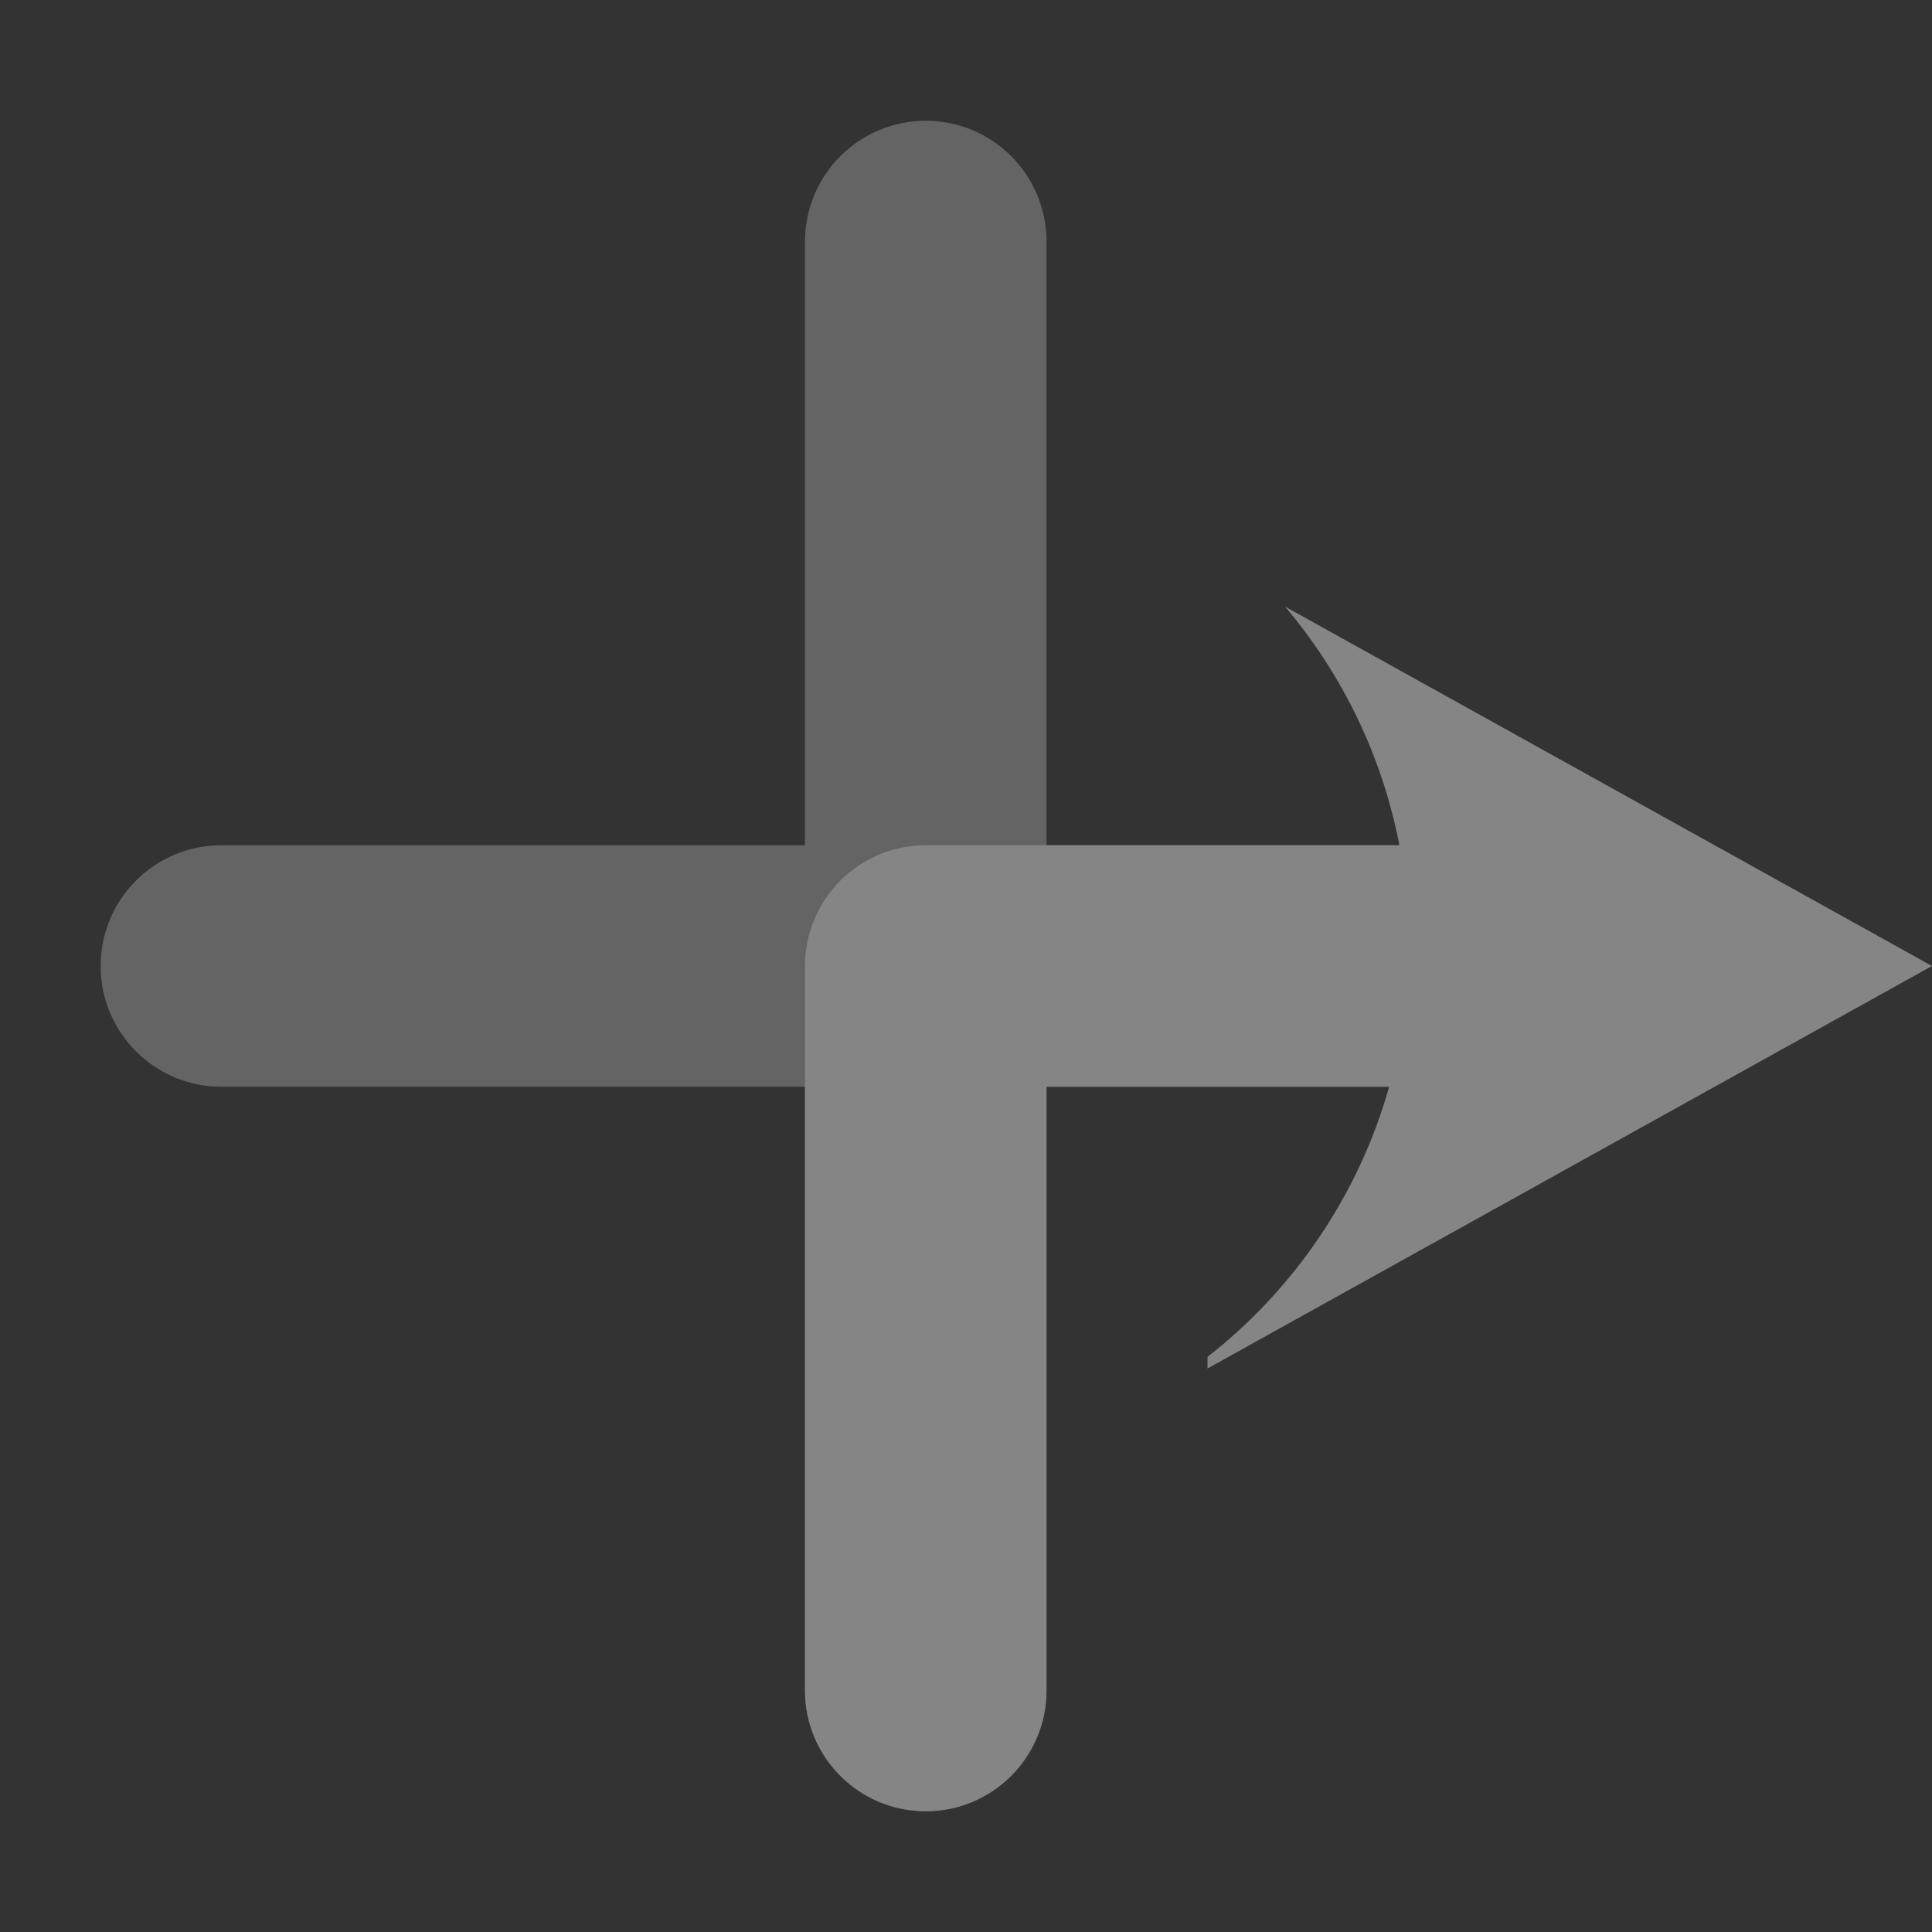 <svg width="48" height="48" viewBox="0 0 48 48" fill="none" xmlns="http://www.w3.org/2000/svg">
<rect x="0" y="0" width="48" height="48" fill="#333333" stroke="none"/>
<g opacity="0.4">
<path fill-rule="evenodd" clip-rule="evenodd" d="M26 6C26 4.343 24.657 3 23 3C21.343 3 20 4.343 20 6V21H5.5C3.843 21 2.5 22.343 2.5 24C2.5 25.657 3.843 27 5.5 27H20V42C20 43.657 21.343 45 23 45C24.657 45 26 43.657 26 42V27H40.5C42.157 27 43.5 25.657 43.5 24C43.5 22.343 42.157 21 40.5 21H26V6Z" fill="white" fill-opacity="0.6"/>
<path fill-rule="evenodd" clip-rule="evenodd" d="M30 34V33.712C32.148 32.033 33.754 29.694 34.513 27H26V42C26 43.657 24.657 45 23 45C21.343 45 20 43.657 20 42V24C20 22.343 21.343 21 23 21H34.767C34.338 18.768 33.339 16.739 31.927 15.071L48 24L30 34Z" fill="white"/>
</g>
</svg>
